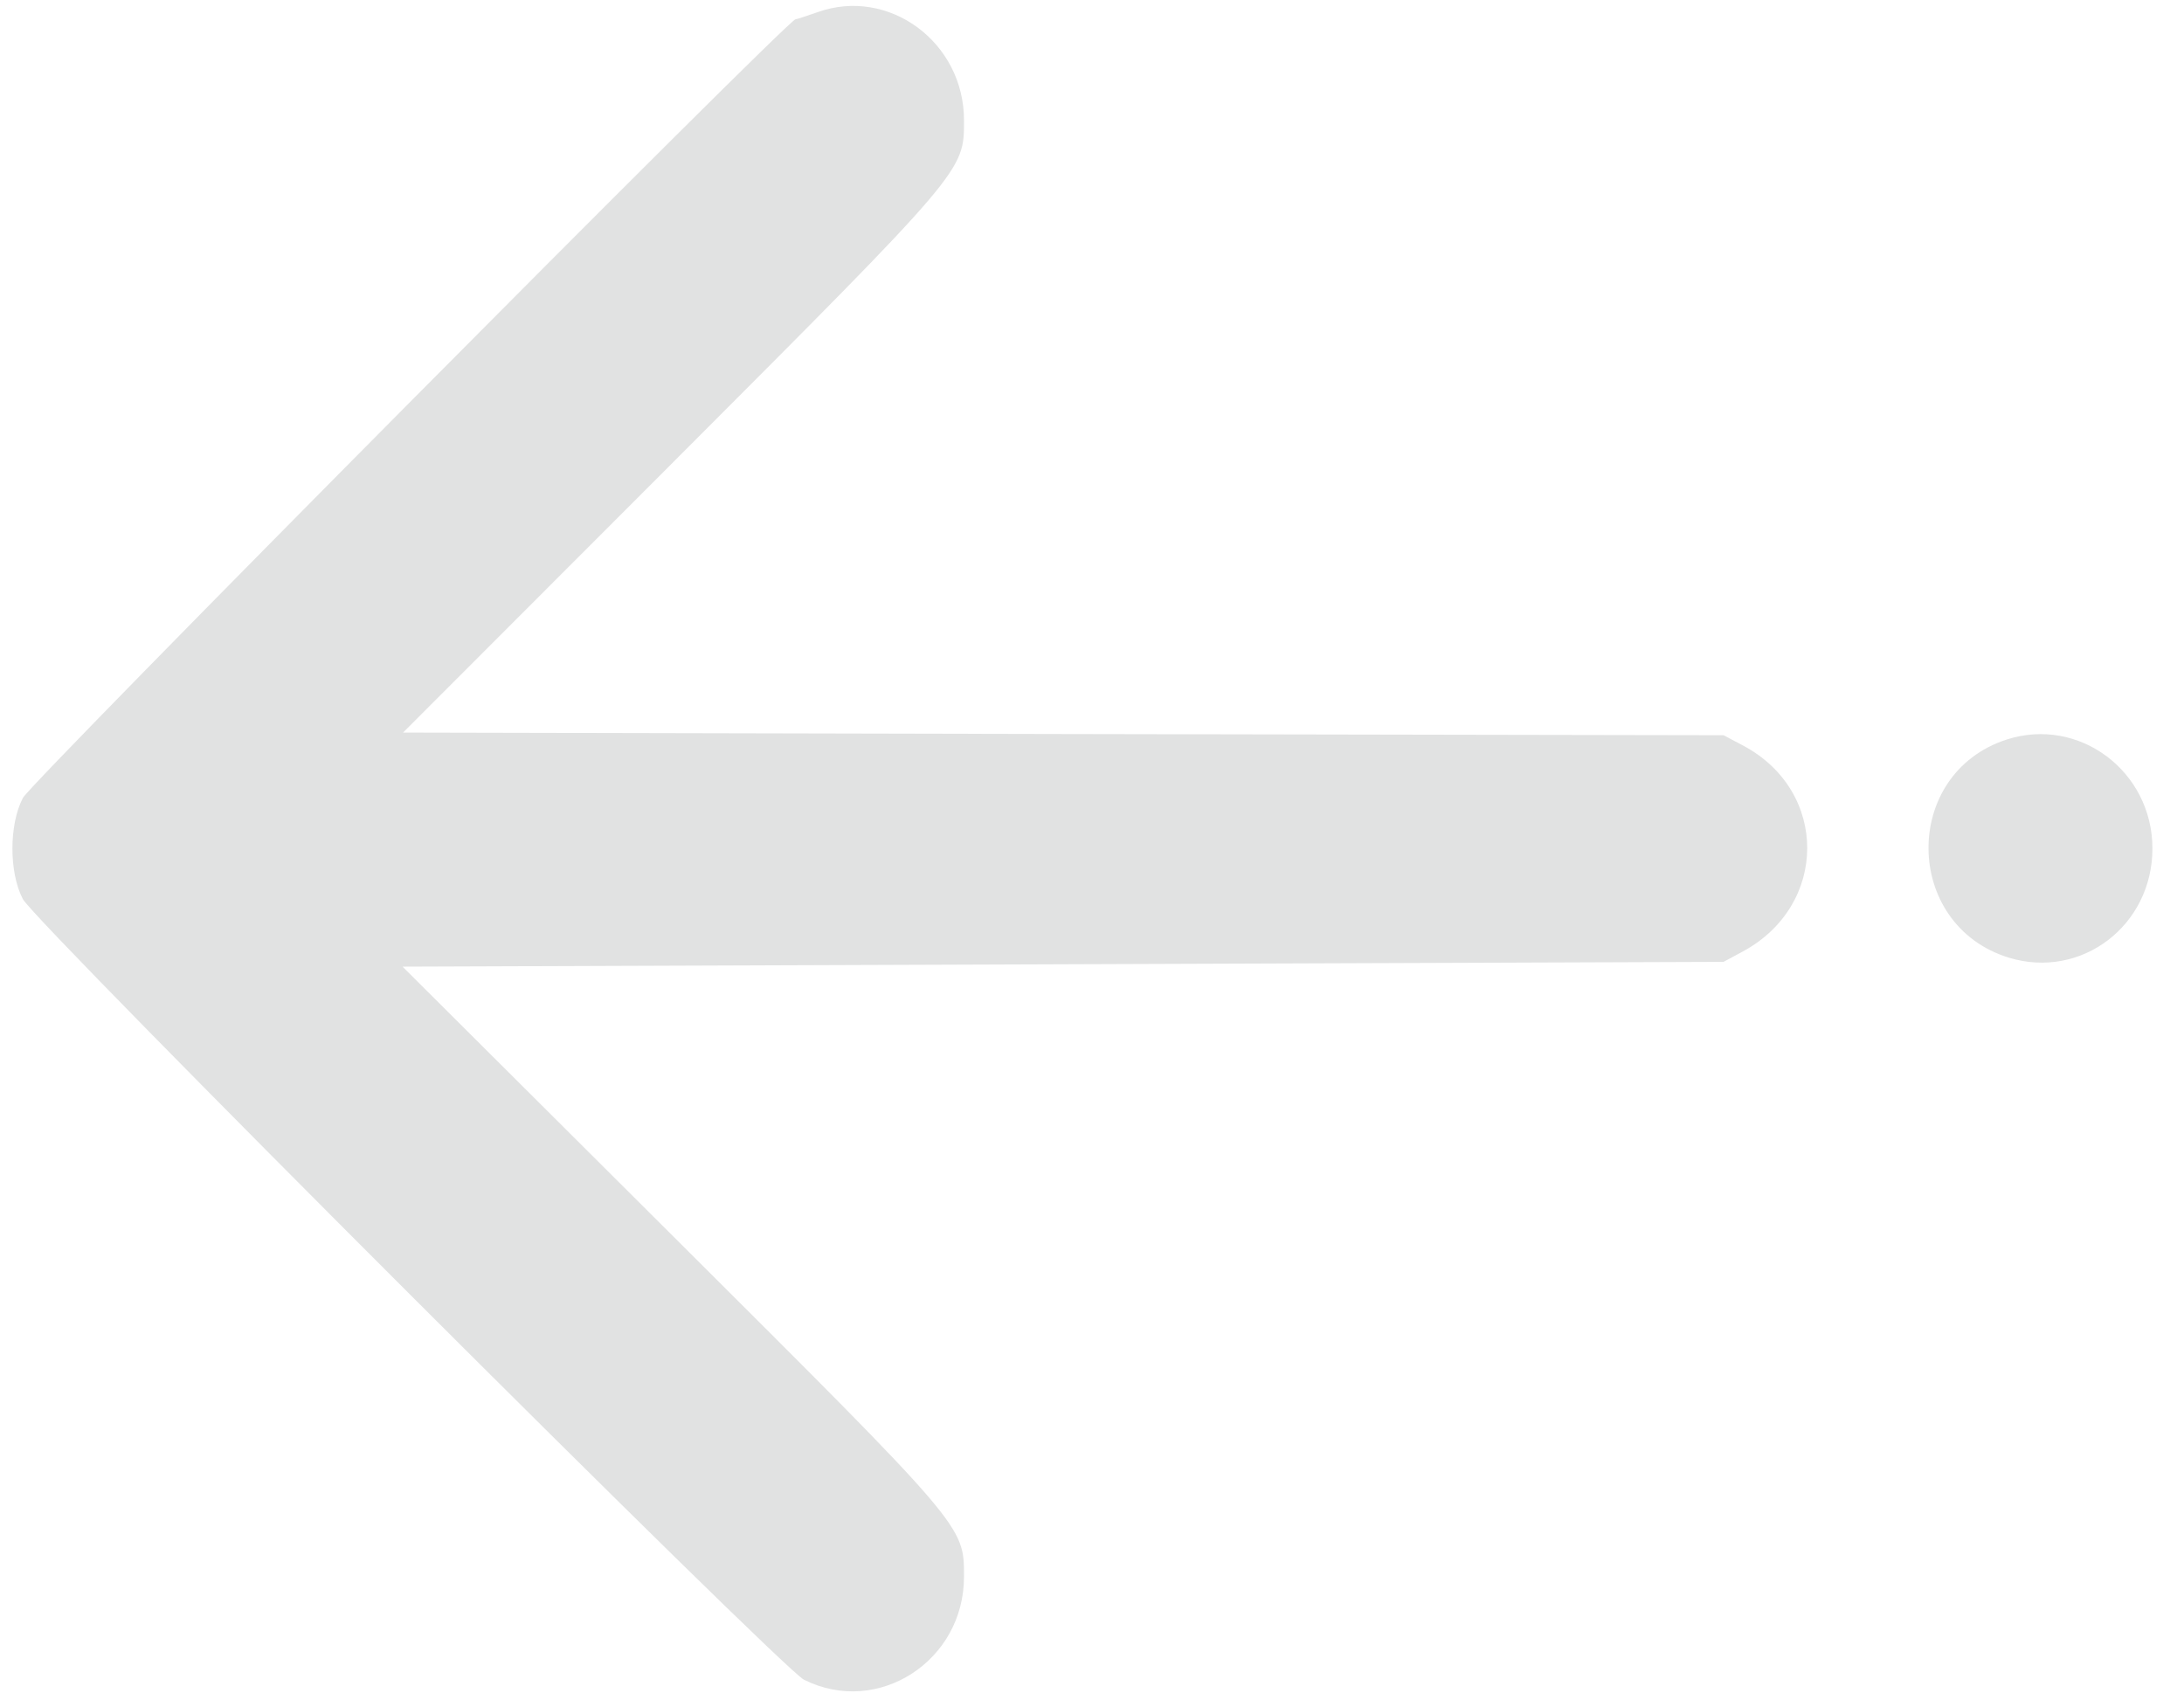 <?xml version="1.0" standalone="no"?>
<!DOCTYPE svg PUBLIC "-//W3C//DTD SVG 20010904//EN"
 "http://www.w3.org/TR/2001/REC-SVG-20010904/DTD/svg10.dtd">
<svg version="1.0" xmlns="http://www.w3.org/2000/svg"
 width="453pt" height="354pt" viewBox="0 0 453 354"
 preserveAspectRatio="xMidYMid meet">
<g transform="translate(0,354) scale(0.05,-0.05)"
fill="#e1e2e2" stroke="none">
<path d="M3390 7029 c-44 -15 -84 -29 -90 -29 -32 -1 -3170 -3163 -3205 -3230
-58 -111 -58 -310 0 -420 52 -99 3147 -3192 3240 -3238 307 -154 665 78 664
428 0 211 9 200 -1205 1410 l-1124 1120 2740 10 2740 10 80 43 c355 192 356
664 3 853 l-83 44 -2739 5 -2739 6 1123 1124 c1212 1214 1204 1205 1204 1415
1 325 -313 556 -609 449z"/>
<path d="M8324 4012 c-437 -142 -430 -770 10 -905 300 -91 595 133 595 453 0
321 -305 549 -605 452z"/>
</g>
</svg>
